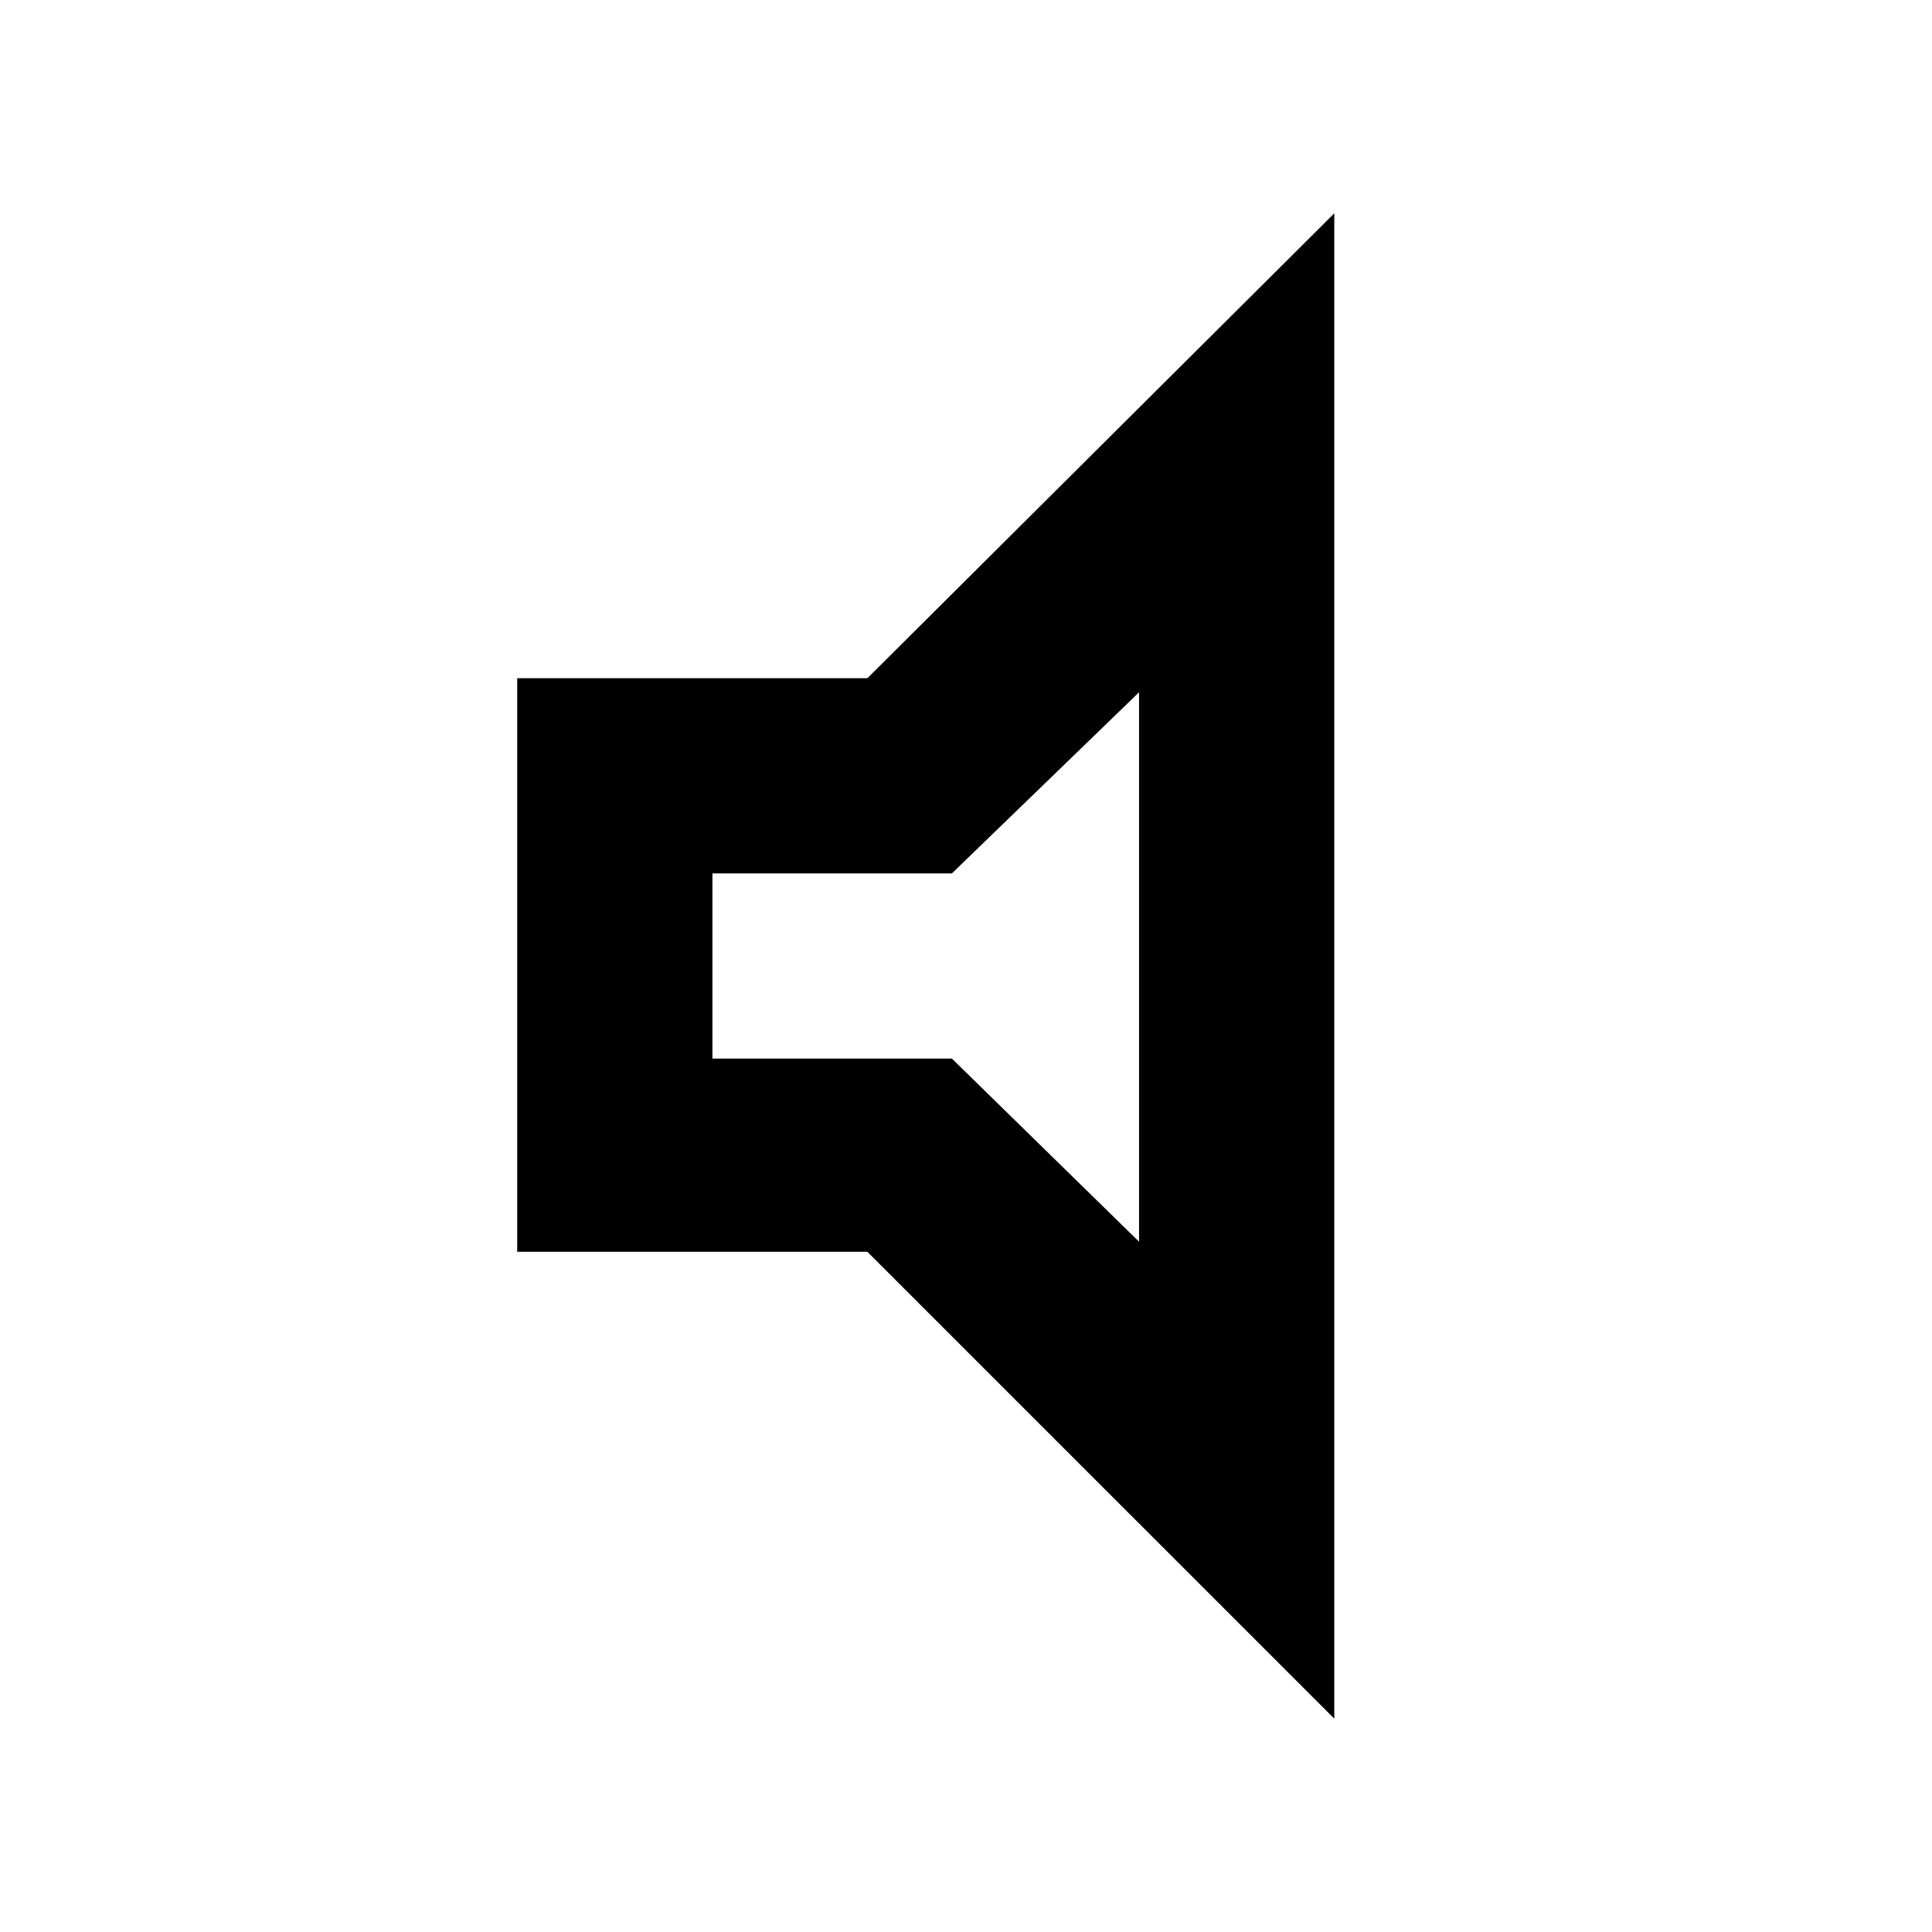 <svg xmlns="http://www.w3.org/2000/svg" height="40" width="40"><path d="M10.708 25.917V14.042h7.25l9.667-9.625v31.166l-9.667-9.666Zm4.042-4h4.958l3.875 3.791V14.333l-3.875 3.75H14.75ZM19.167 20Z"/></svg>